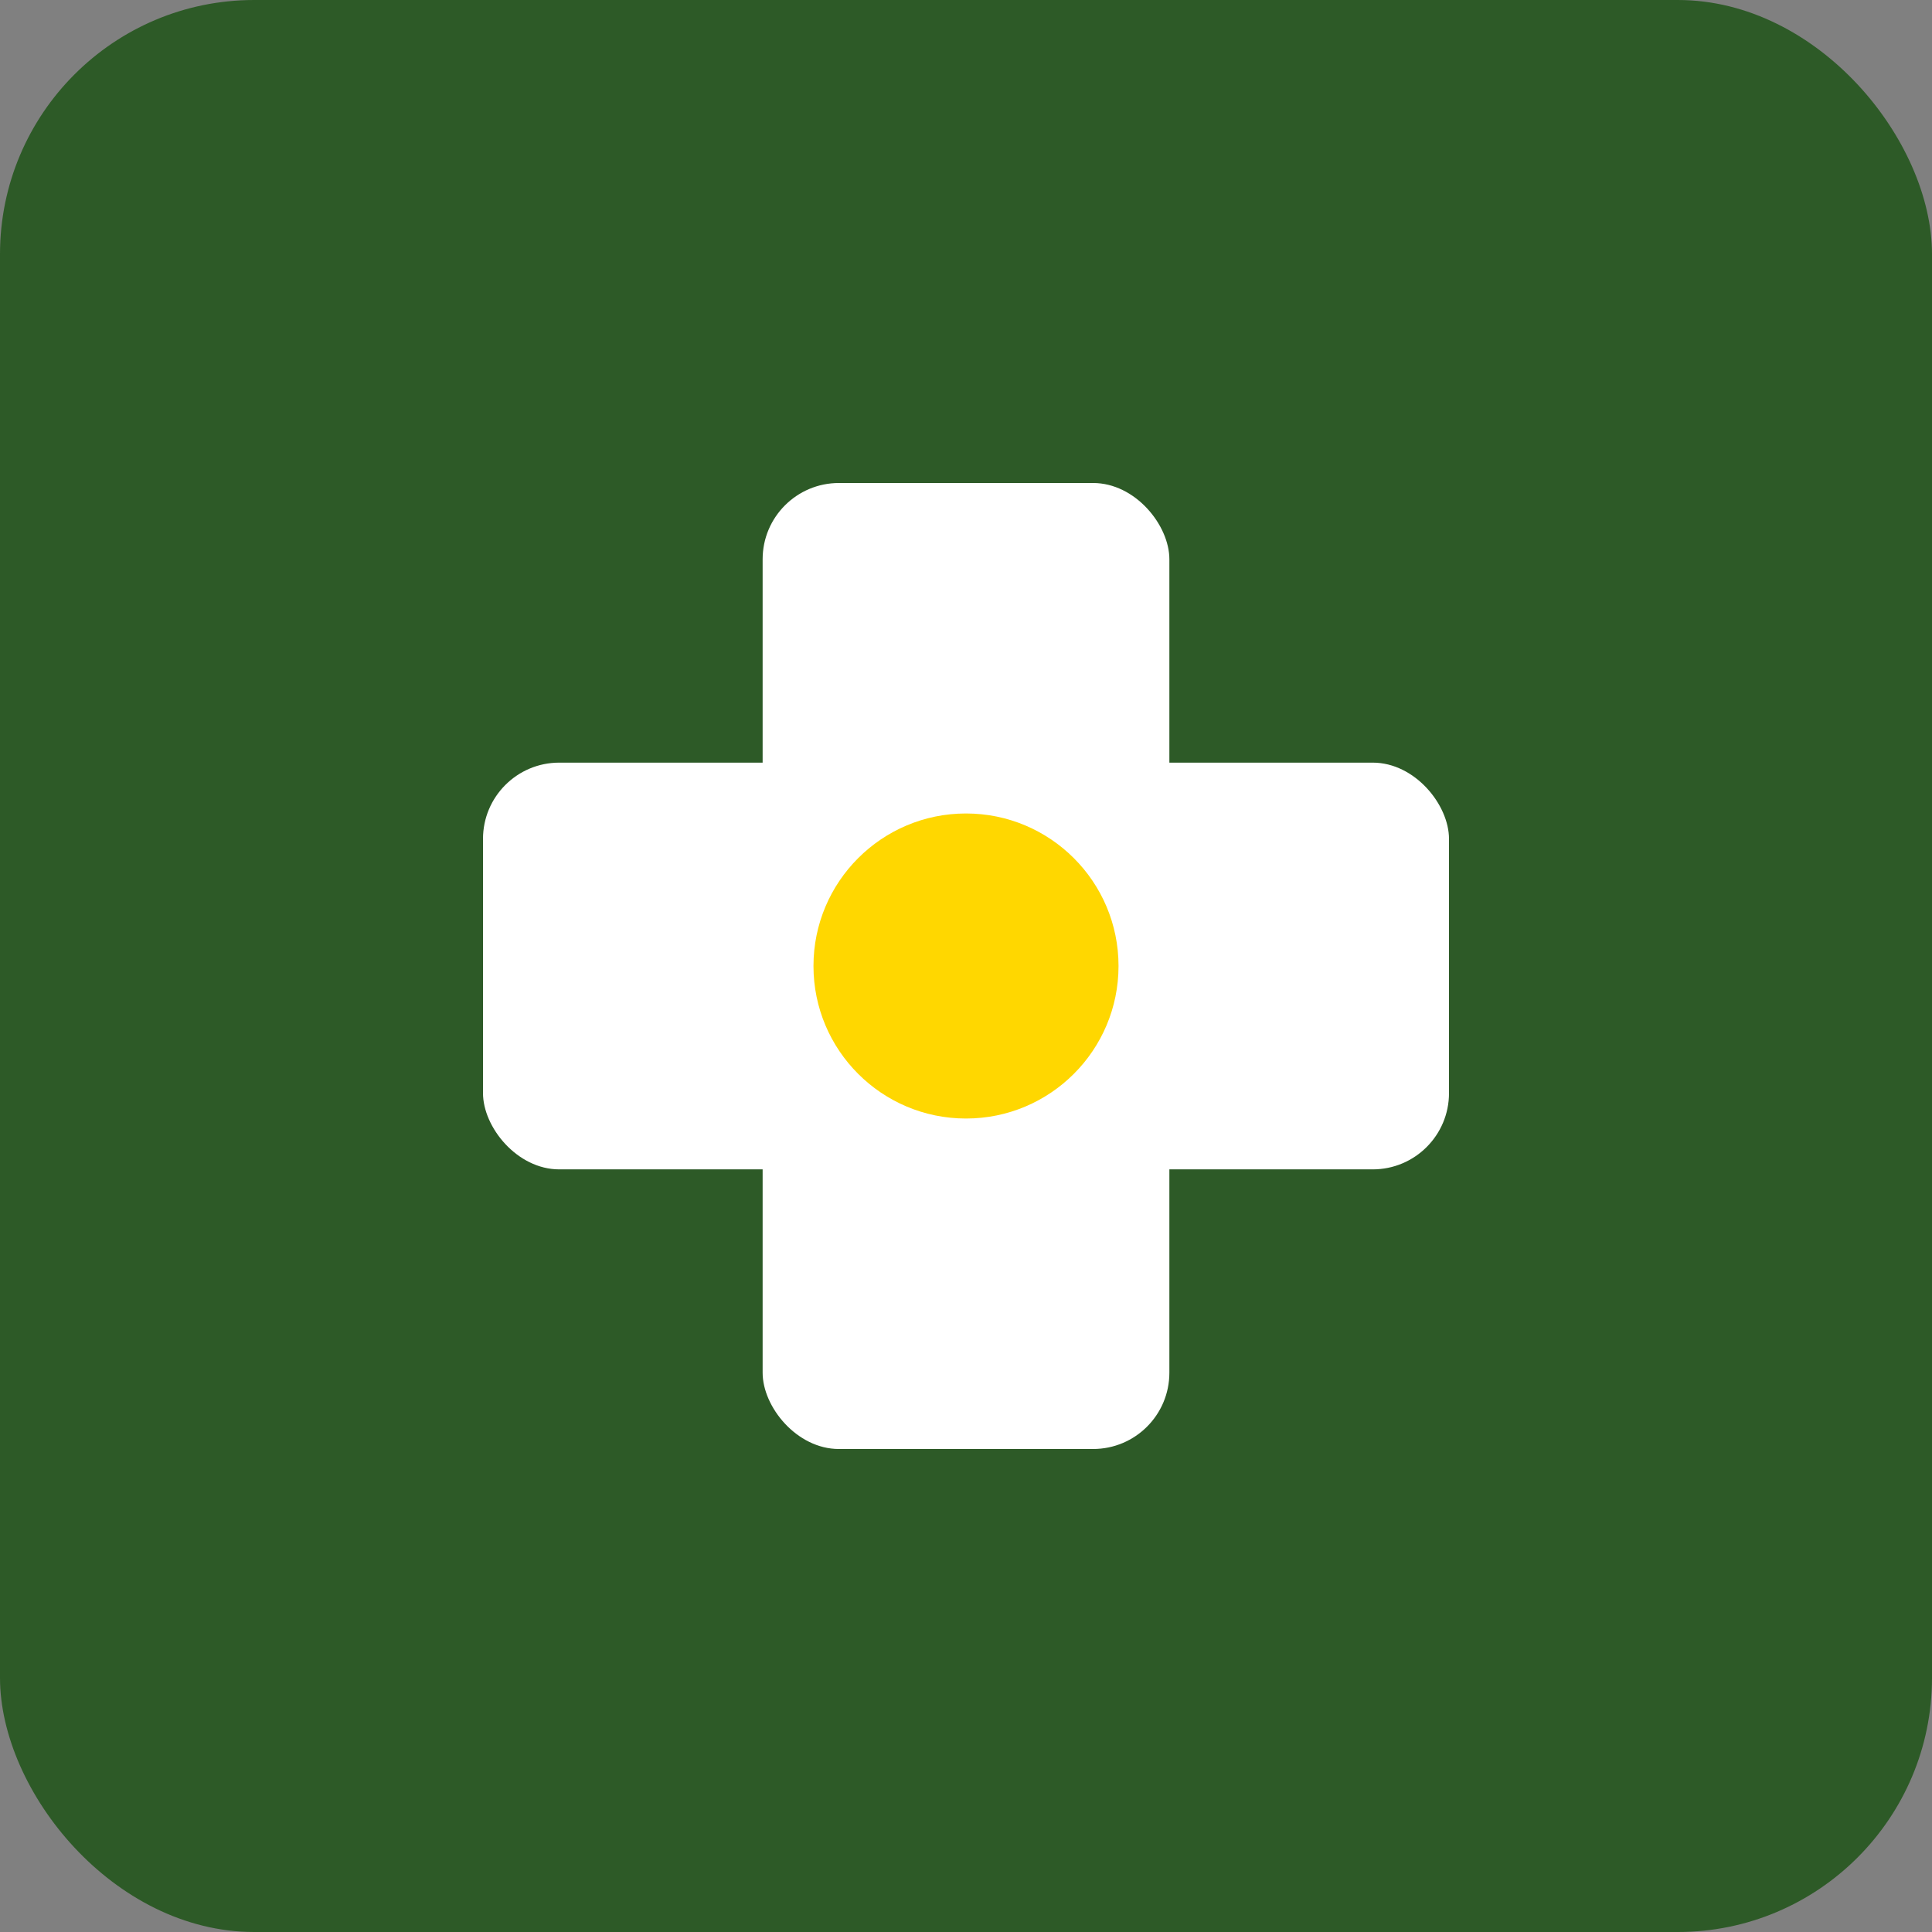 <svg xmlns="http://www.w3.org/2000/svg" viewBox="0 0 152 152" width="152" height="152">
  <rect x="0" y="0" width="152" height="152" fill="#808080" stroke="none"/>
  <defs>
    <style>
      .bg { fill: #2d5a27; }
      .accent { fill: #ffd700; }
      .white { fill: #ffffff; }
    </style>
  </defs>
  
  <!-- Background -->
  <rect width="152" height="152" class="bg" rx="20"/>
  
  <!-- Medical Cross -->
  <rect x="60" y="38" width="32" height="76" class="white" rx="6"/>
  <rect x="38" y="60" width="76" height="32" class="white" rx="6"/>
  
  <!-- Accent Circle -->
  <circle cx="76" cy="76" r="12" class="accent"/>
</svg>
